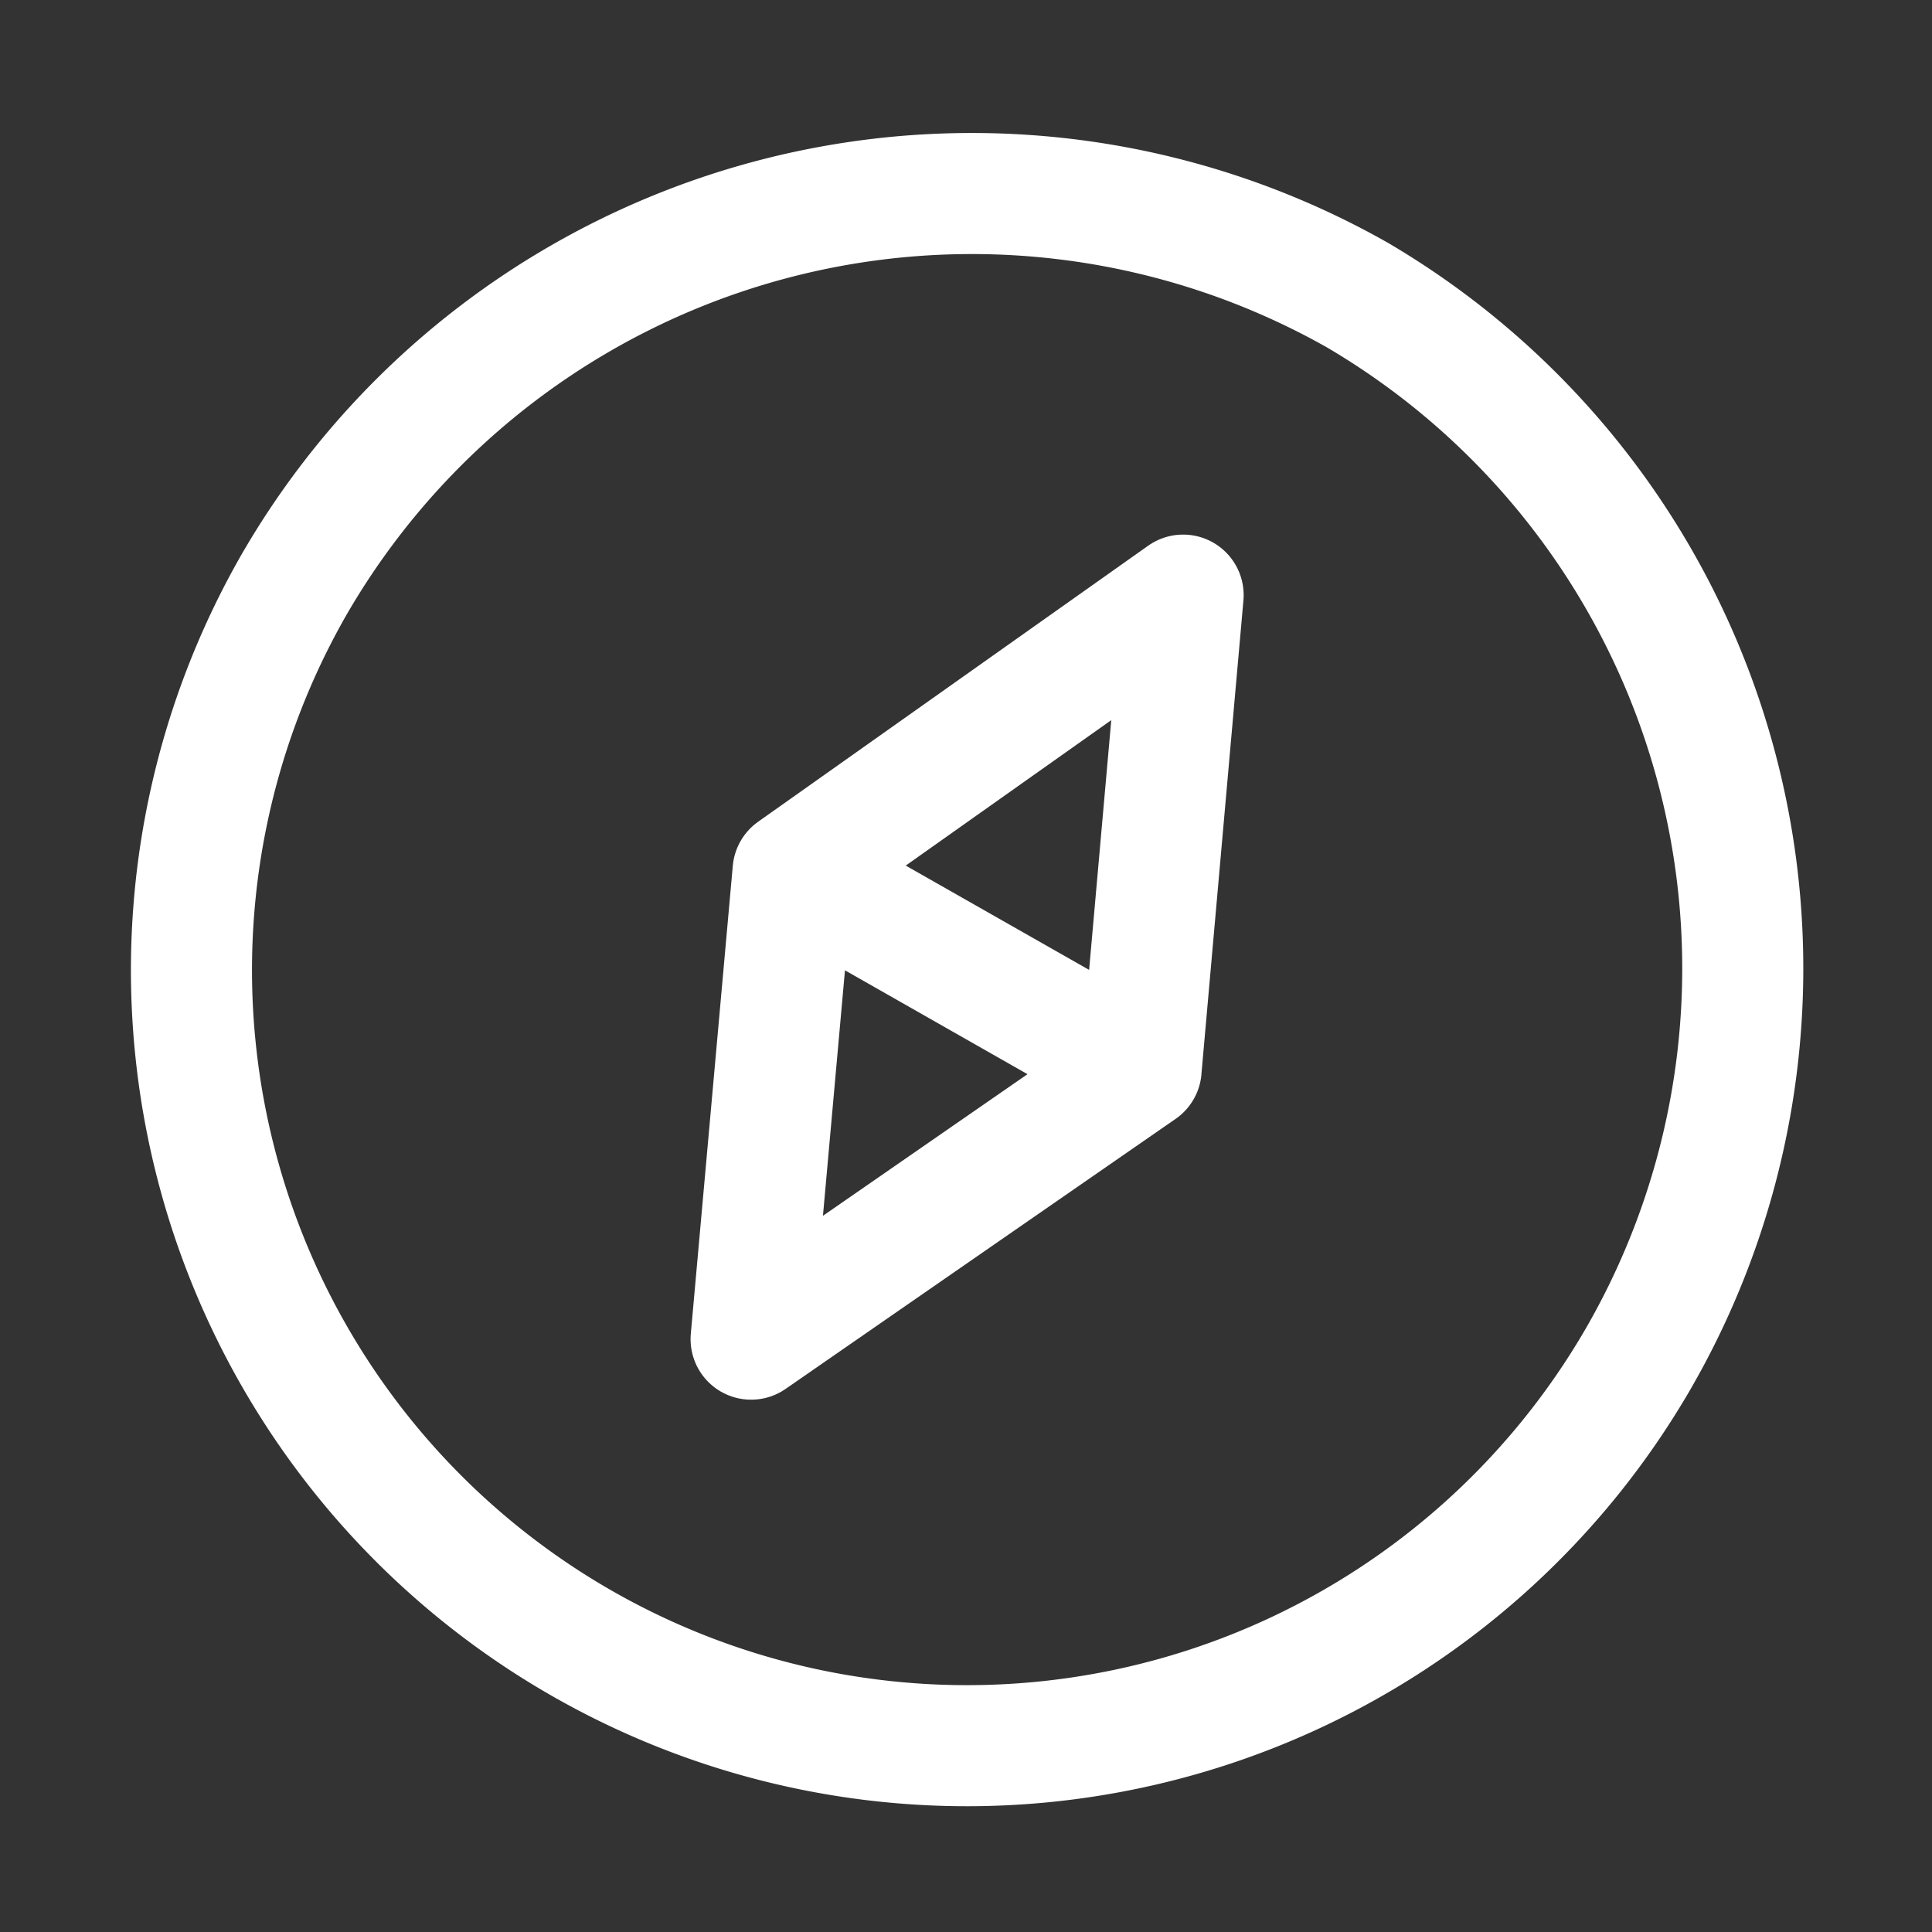 <svg xmlns="http://www.w3.org/2000/svg" viewBox="0 0 39.895 39.895">
  <rect x="0" y="0" width="39.895" height="39.895" fill="#333333" stroke="none"/>
  <defs>
    <style>
      .cls-1, .cls-2, .cls-3 {
        fill: none;
      }

      .cls-2, .cls-3 {
        stroke: #fff;
        stroke-miterlimit: 10;
        stroke-width: 2.5px;
      }

      .cls-2 {
        stroke-linecap: round;
        stroke-linejoin: round;
      }
    </style>
  </defs>
  <g id="Group_323" data-name="Group 323" transform="translate(-47 -251)">
    <rect id="Rectangle_84" data-name="Rectangle 84" class="cls-1" width="39.895" height="39.895" transform="translate(47 251)"/>
    <g id="Group_187" data-name="Group 187" transform="translate(50.49 254.49)">
      <path id="Path_3258" data-name="Path 3258" class="cls-2" d="M9.8,22.564l8.054-5.576L10.667,12.9l7.186,4.089L18.721,7.2l-8.054,5.7Z" transform="translate(2.22 1.599)"/>
      <path id="Path_3259" data-name="Path 3259" class="cls-3" d="M24.534,2.6A16.165,16.165,0,0,0,2.6,8.551h0A16.014,16.014,0,0,0,30.358,24.534h0A16.126,16.126,0,0,0,24.534,2.6Z" transform="translate(0 0)"/>
    </g>
  </g>
</svg>
